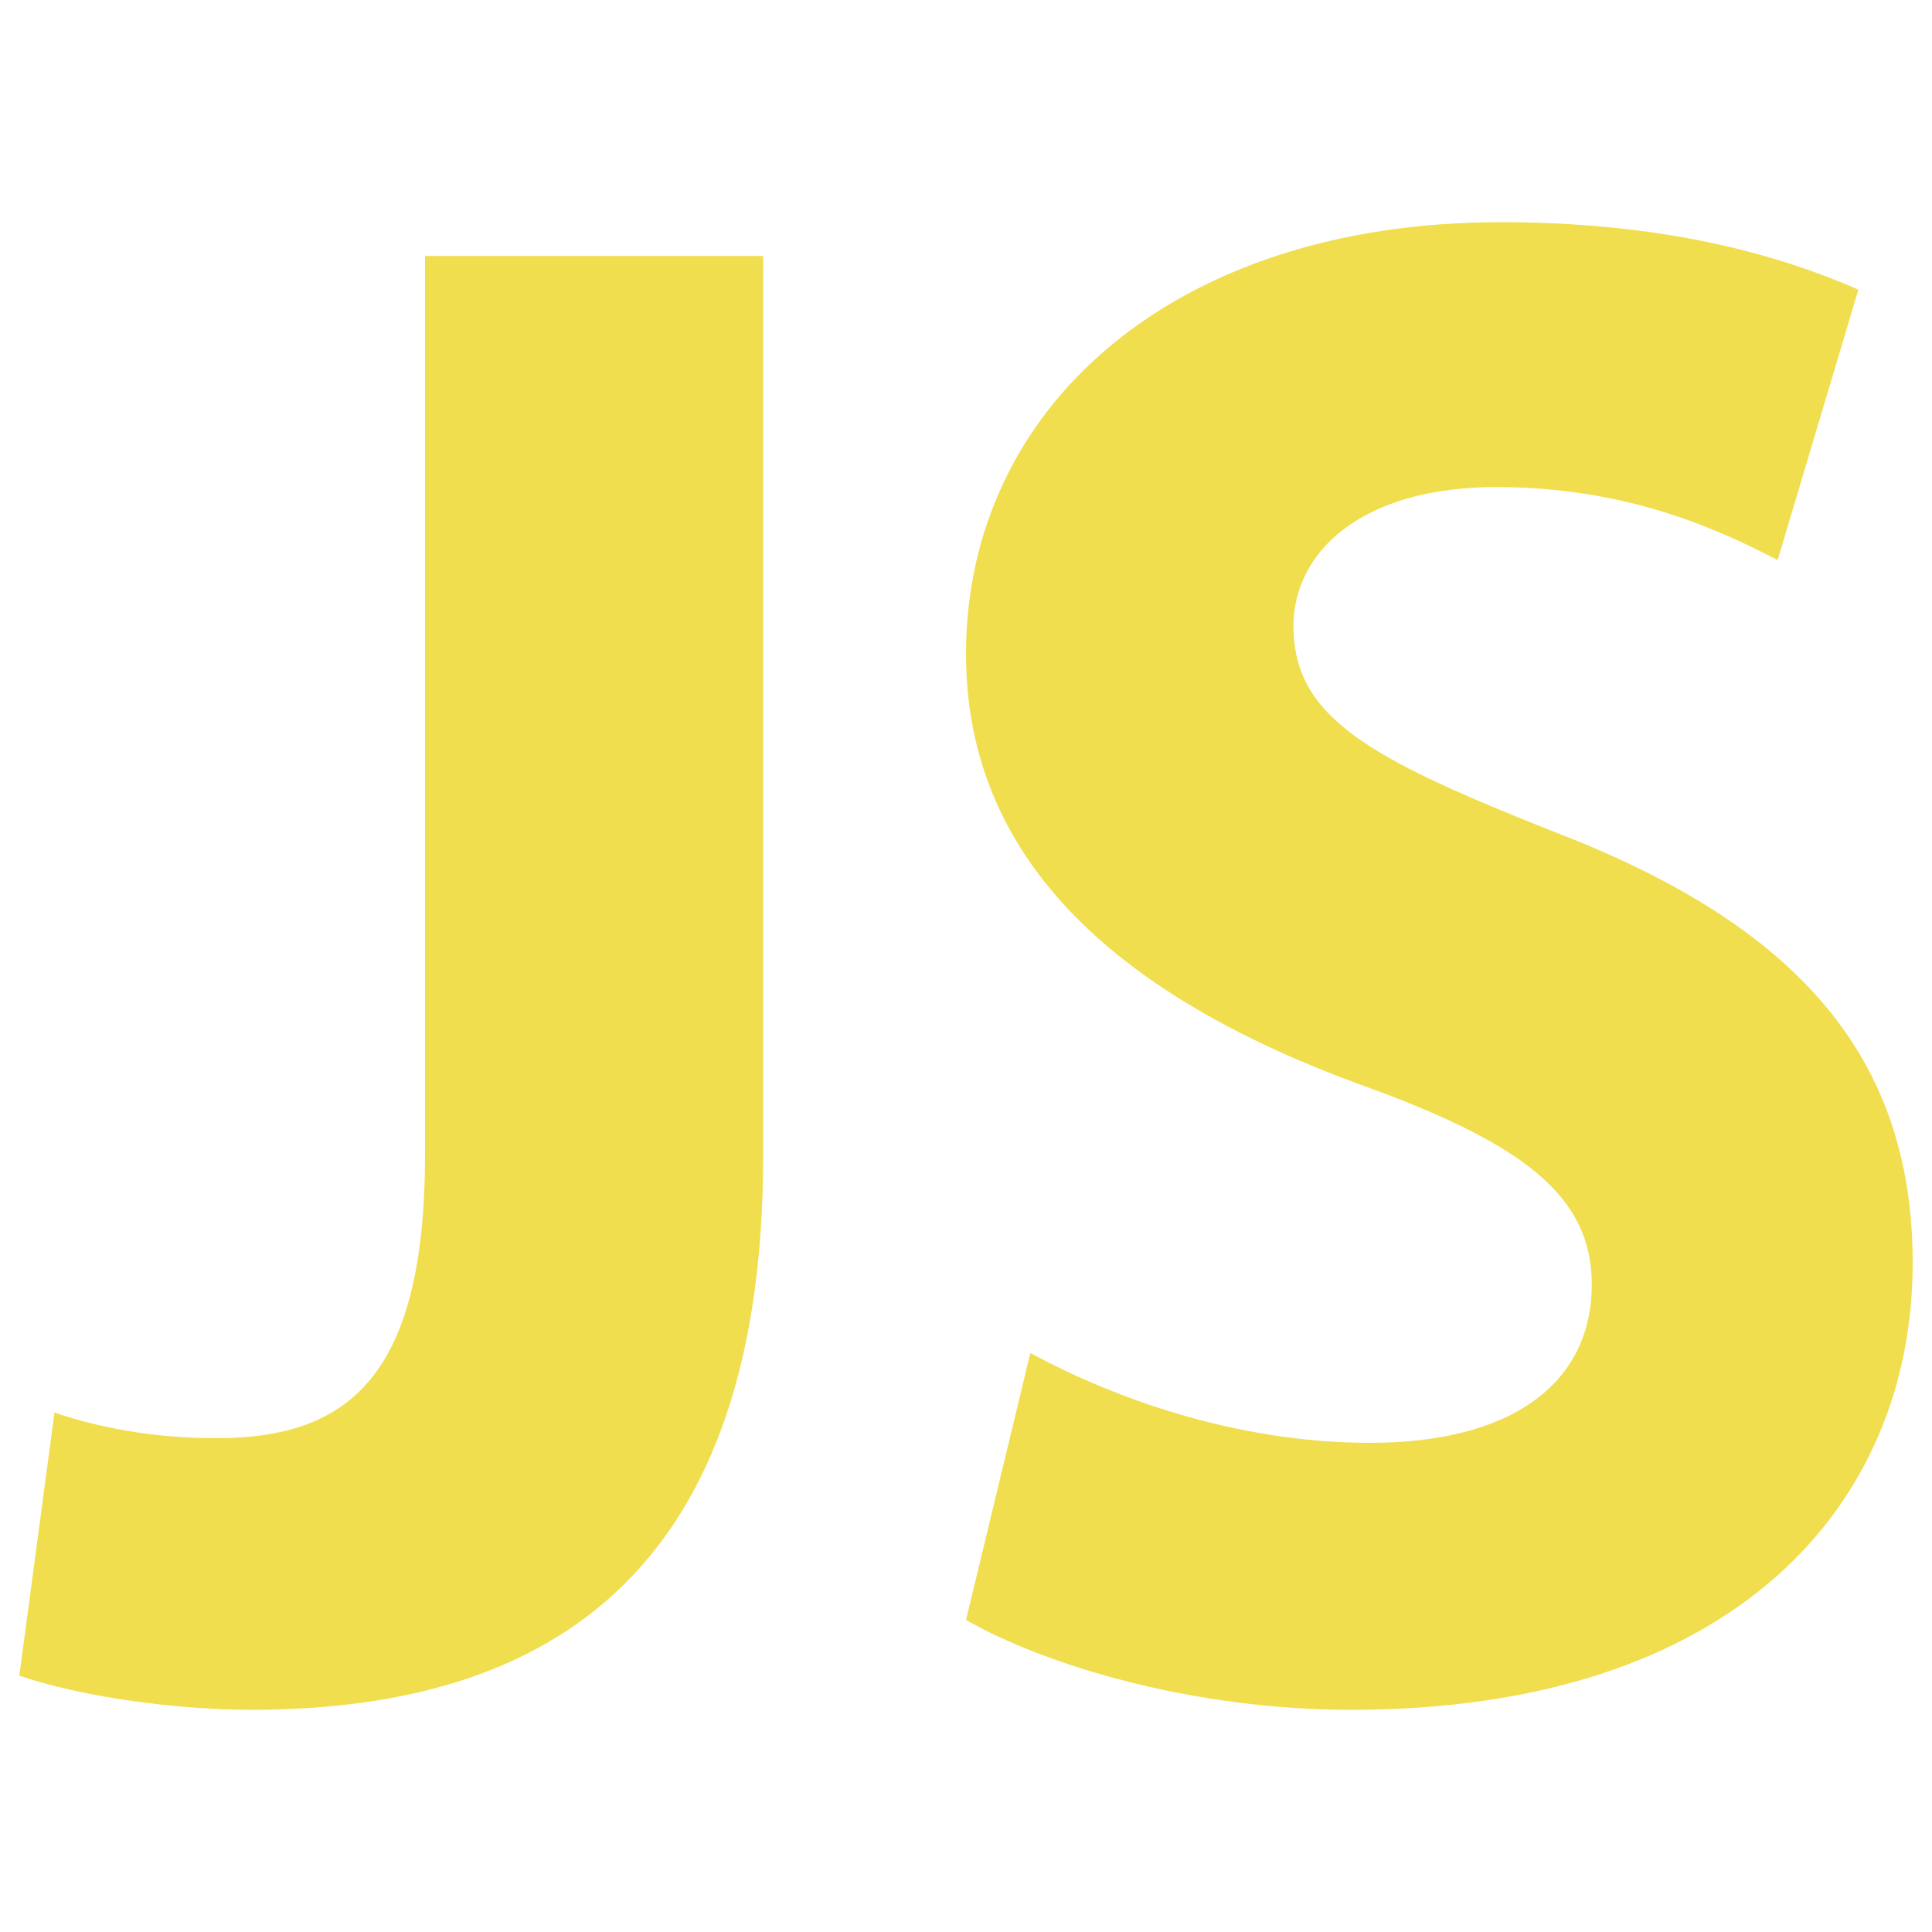 <svg enable-background="new 0 0 1000 1000" viewBox="0 0 1000 1000" xmlns="http://www.w3.org/2000/svg"><g fill="#f1de4f"><path d="m395 132.5h-175v464.8c0 115-39.4 147.1-108.1 147.1-32.2 0-61.1-5.5-83.7-13.3l-18.2 136.2c32.2 11.1 81.5 17.7 120.1 17.7 157.6 0 264.9-74.1 264.9-286.5z"/><path d="m776.6 115c-169.4 0-276.6 96.2-276.6 223.5 0 109.6 82.6 178.1 202.7 222.4 86.8 31 121.2 58.6 121.2 104 0 49.8-39.7 81.9-114.7 81.9-69.7 0-133-23.3-175.9-46.5l-33.3 138.2c40.8 23.3 116.9 46.5 199.4 46.5 198.4 0 290.6-106.2 290.6-231.3 0-106.2-59-174.8-186.5-223.5-94.4-37.6-134-58.6-134-106.2 0-37.6 34.3-71.9 105.1-71.9 69.7 0 117.6 23.4 145.5 37.8l41.8-140c-43.8-19.1-102.7-34.9-185.3-34.9z"/></g></svg>